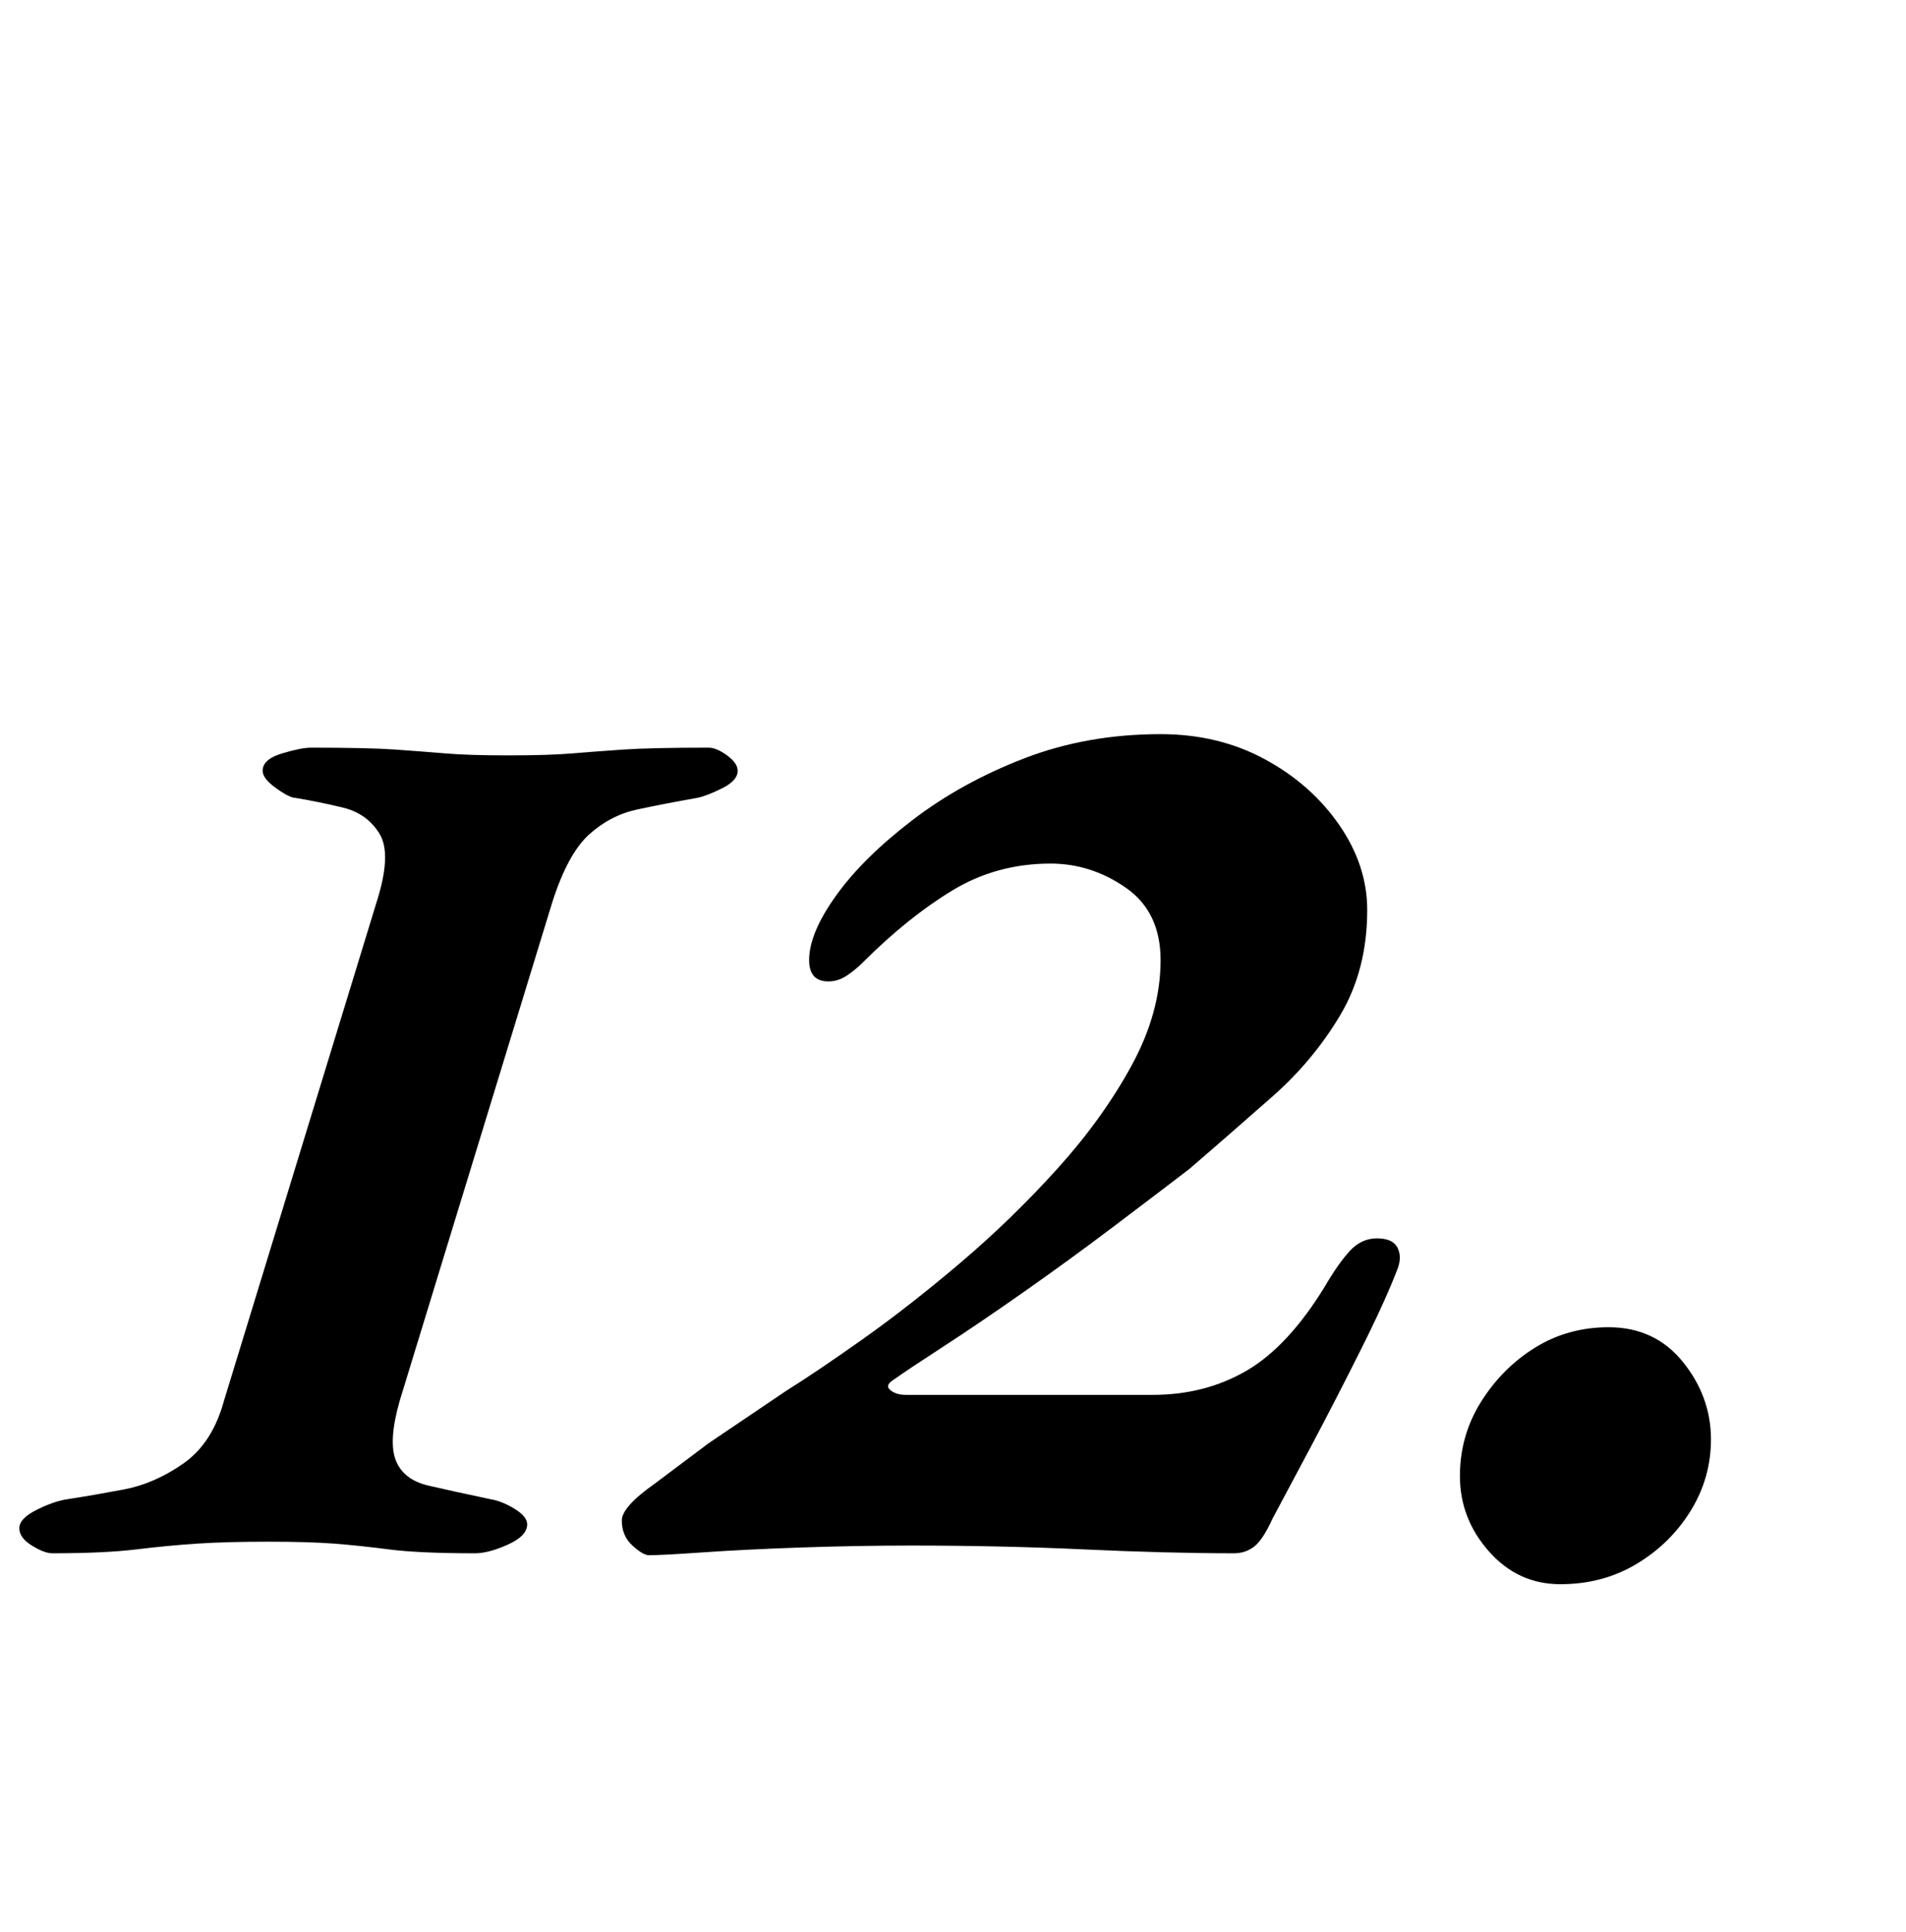 <?xml version="1.0" standalone="no"?>
<!DOCTYPE svg PUBLIC "-//W3C//DTD SVG 1.1//EN" "http://www.w3.org/Graphics/SVG/1.1/DTD/svg11.dtd" >
<svg xmlns="http://www.w3.org/2000/svg" xmlns:xlink="http://www.w3.org/1999/xlink" version="1.1" viewBox="-47 0 987 1000">
  <g transform="matrix(1 0 0 -1 0 800)">
   <path fill="currentColor"
d="M-20 -4q-4 0 -10.5 4t-6.5 9t9 9.5t16 5.5q13 2 29 5t31 13.5t21 32.5l79 258q8 25 1.5 35.5t-19 13.5t-24.5 5q-3 0 -10 5t-7 9q0 6 10 9t15 3q30 0 44 -1t26 -2t32 -1q21 0 33 1t26.5 2t44.5 1q4 0 9.5 -4t5.5 -8q0 -5 -8 -9t-13 -5q-17 -3 -31 -6t-25 -13t-19 -35
l-79 -258q-6 -21 -2 -31t17 -13t32 -7q6 -1 12.5 -5t6.5 -8q0 -6 -10 -10.5t-17 -4.5q-29 0 -44.5 2t-28.5 3t-34 1q-22 0 -37 -1t-31.5 -3t-43.5 -2zM289 -5q-3 0 -8.5 5t-5.5 13q0 7 17 19l28 21t40 27q16 10 40 27t50.5 39.5t50 48.5t38.5 53.5t15 54.5q0 25 -18 37.5
t-39 12.5q-28 0 -51 -14t-46 -37q-4 -4 -8.5 -7t-9.5 -3q-10 0 -10 11q0 14 14 33.5t39.5 39t58 32t70.5 12.5q30 0 54 -13t38.5 -34t14.5 -44q0 -31 -14 -54.5t-35 -42t-43 -37.5q-17 -13 -39.5 -30t-46 -33.5t-42 -28.5t-25.5 -17q-5 -3 -2 -5.5t8 -2.5h128
q27 0 48.5 12.5t40.5 43.5q7 12 13 18.5t14 6.5t10.5 -4.5t0.5 -10.5q-6 -16 -19 -42t-26 -50.5t-20 -37.5q-5 -11 -9.5 -14.5t-10.5 -3.5q-17 0 -36.5 0.5t-41 1.5t-44 1.5t-45.5 0.5q-28 0 -57 -1t-50.5 -2.5t-28.5 -1.5zM761 -20q-22 0 -37 17t-15 39q0 21 11 38.5t28 28
t38 10.5q24 0 38.5 -18t14.5 -40q0 -20 -10.5 -37t-28 -27.5t-39.5 -10.5z" />
  </g>

</svg>
